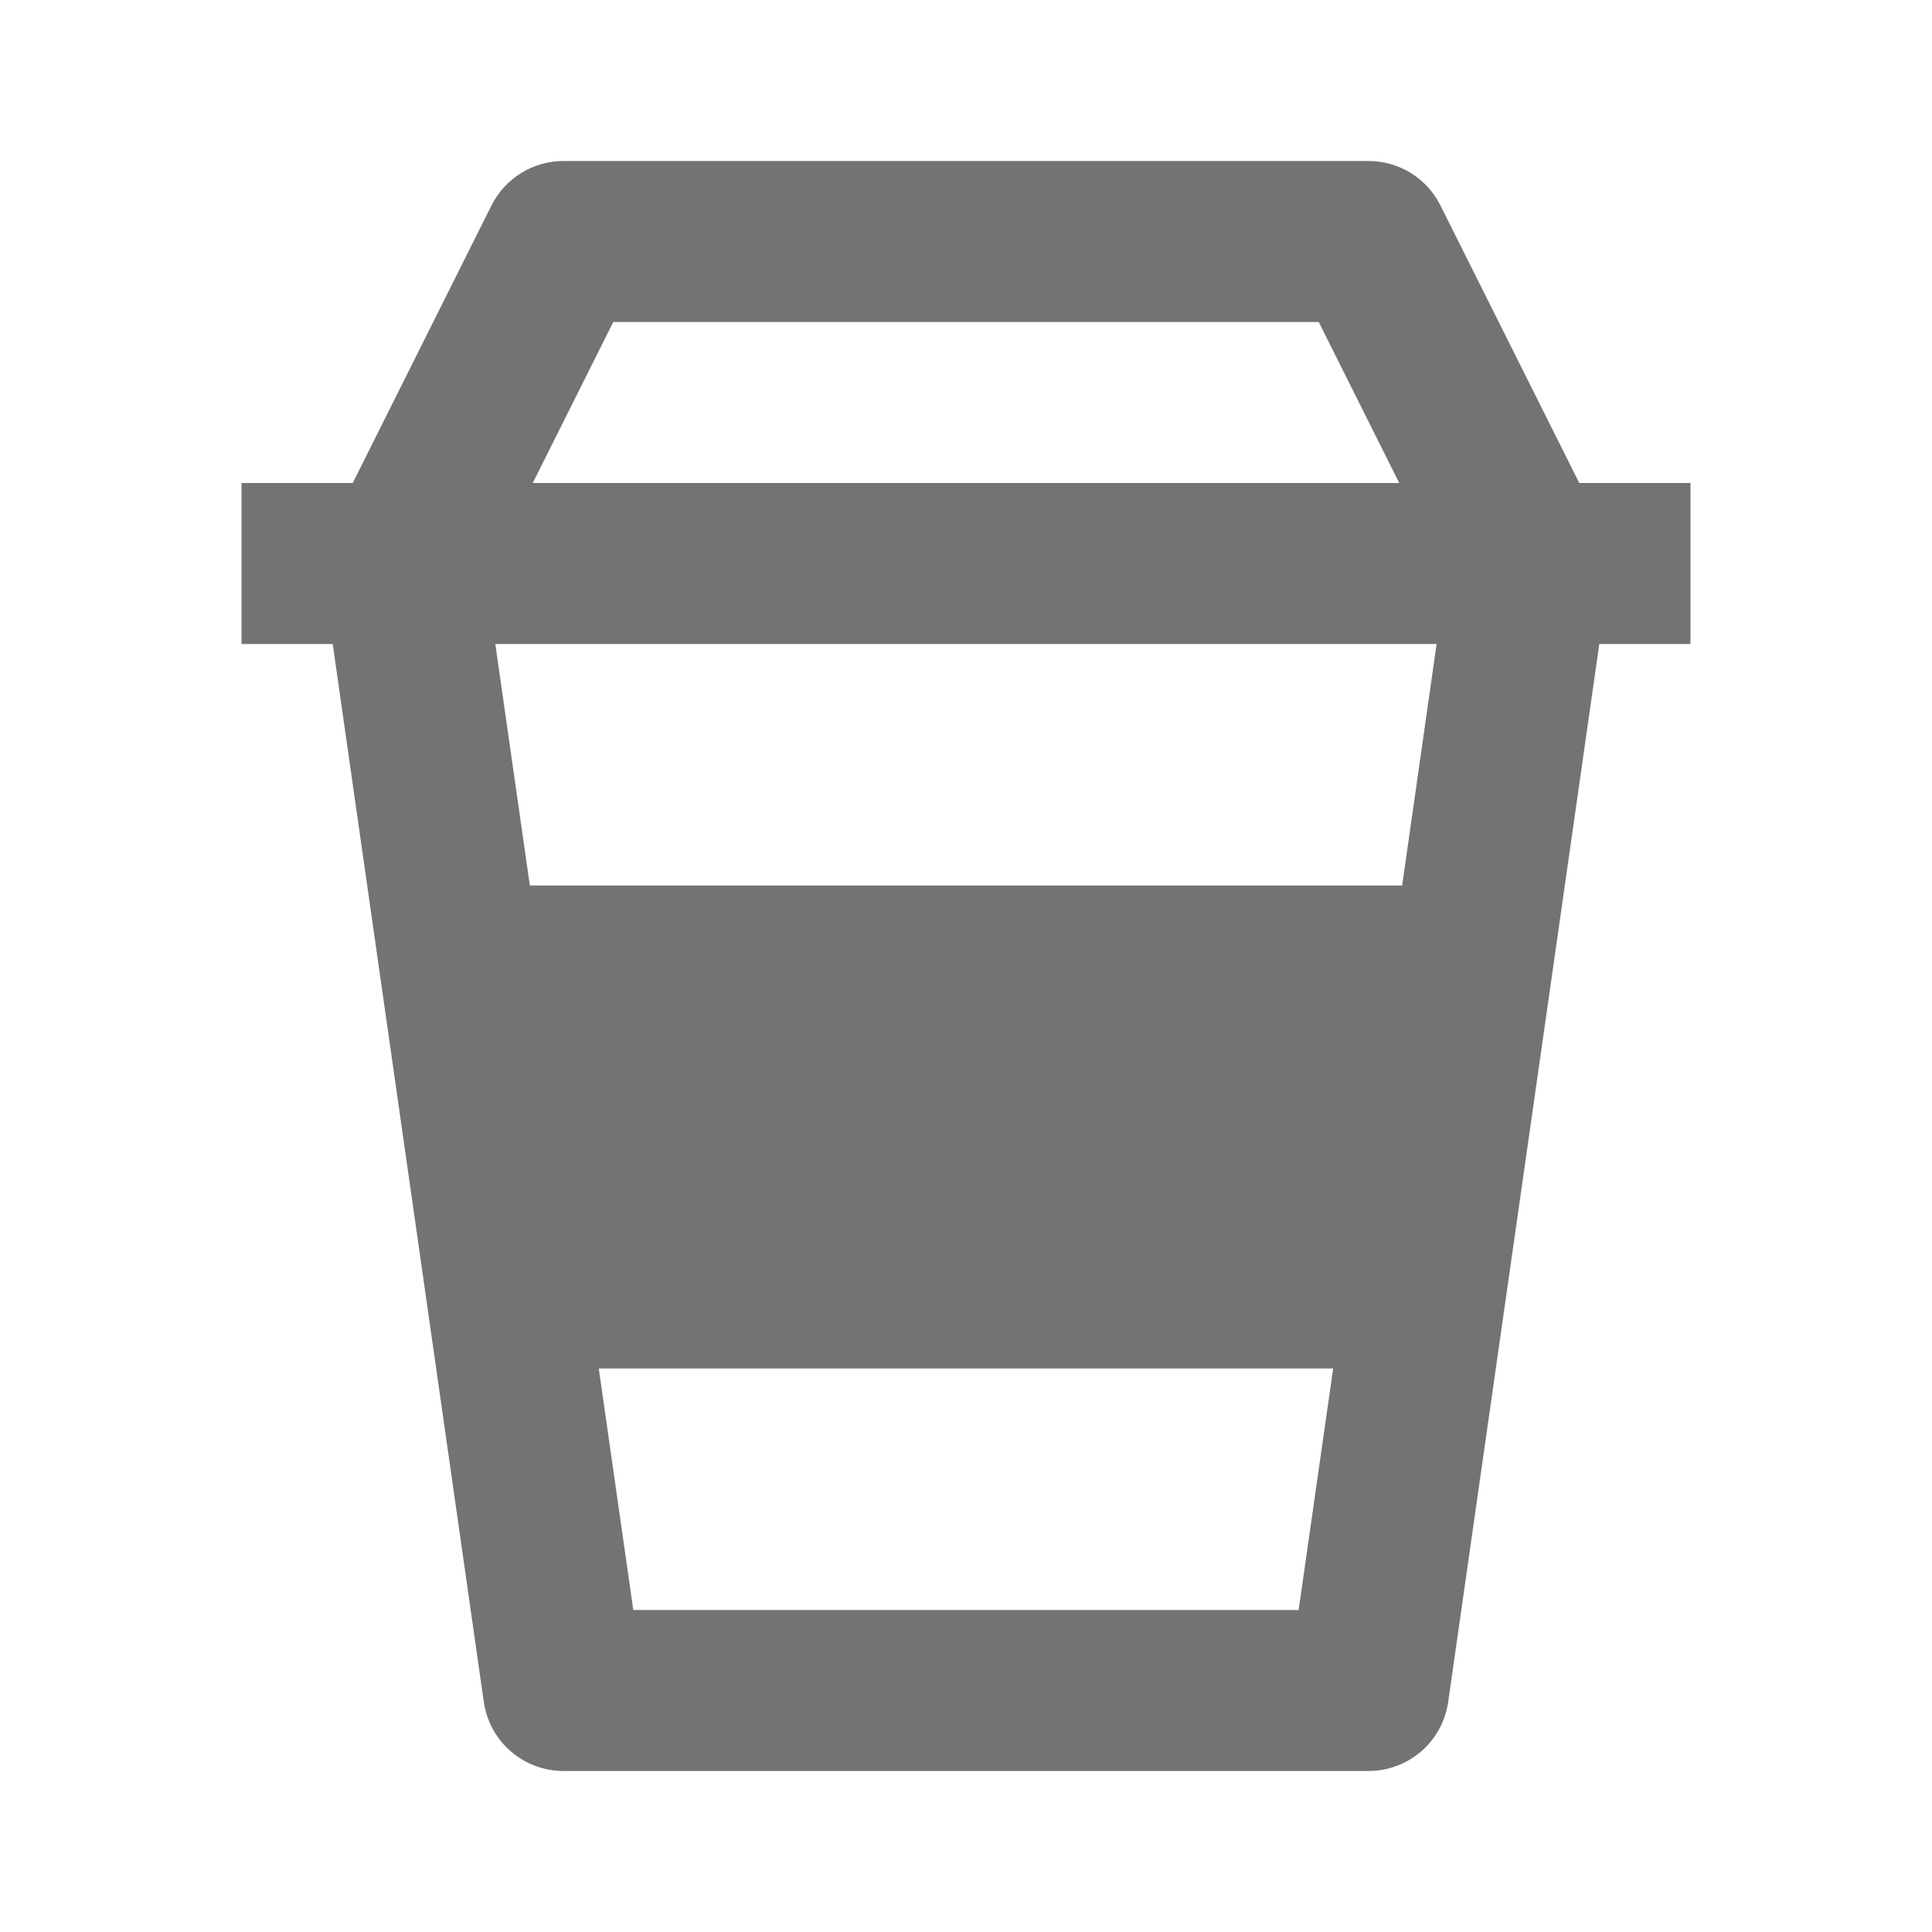 <svg width="24" height="24" viewBox="0 0 24 24" fill="none" xmlns="http://www.w3.org/2000/svg">
<path d="M7 22H17C17.241 22 17.473 21.913 17.655 21.756C17.837 21.598 17.956 21.38 17.99 21.142L19.867 8H21V6H19.618L17.894 2.553C17.811 2.387 17.684 2.247 17.526 2.149C17.368 2.052 17.186 2 17 2H7C6.621 2 6.275 2.214 6.105 2.553L4.382 6H3V8H4.133L6.01 21.142C6.044 21.38 6.163 21.598 6.345 21.756C6.527 21.913 6.759 22 7 22ZM17.418 11H6.582L6.153 8H17.846L17.418 11ZM7.867 20L7.438 17H16.561L16.132 20H7.867ZM7.618 4H16.382L17.382 6H6.618L7.618 4Z" fill="black" fill-opacity="0.55"/>
</svg>

